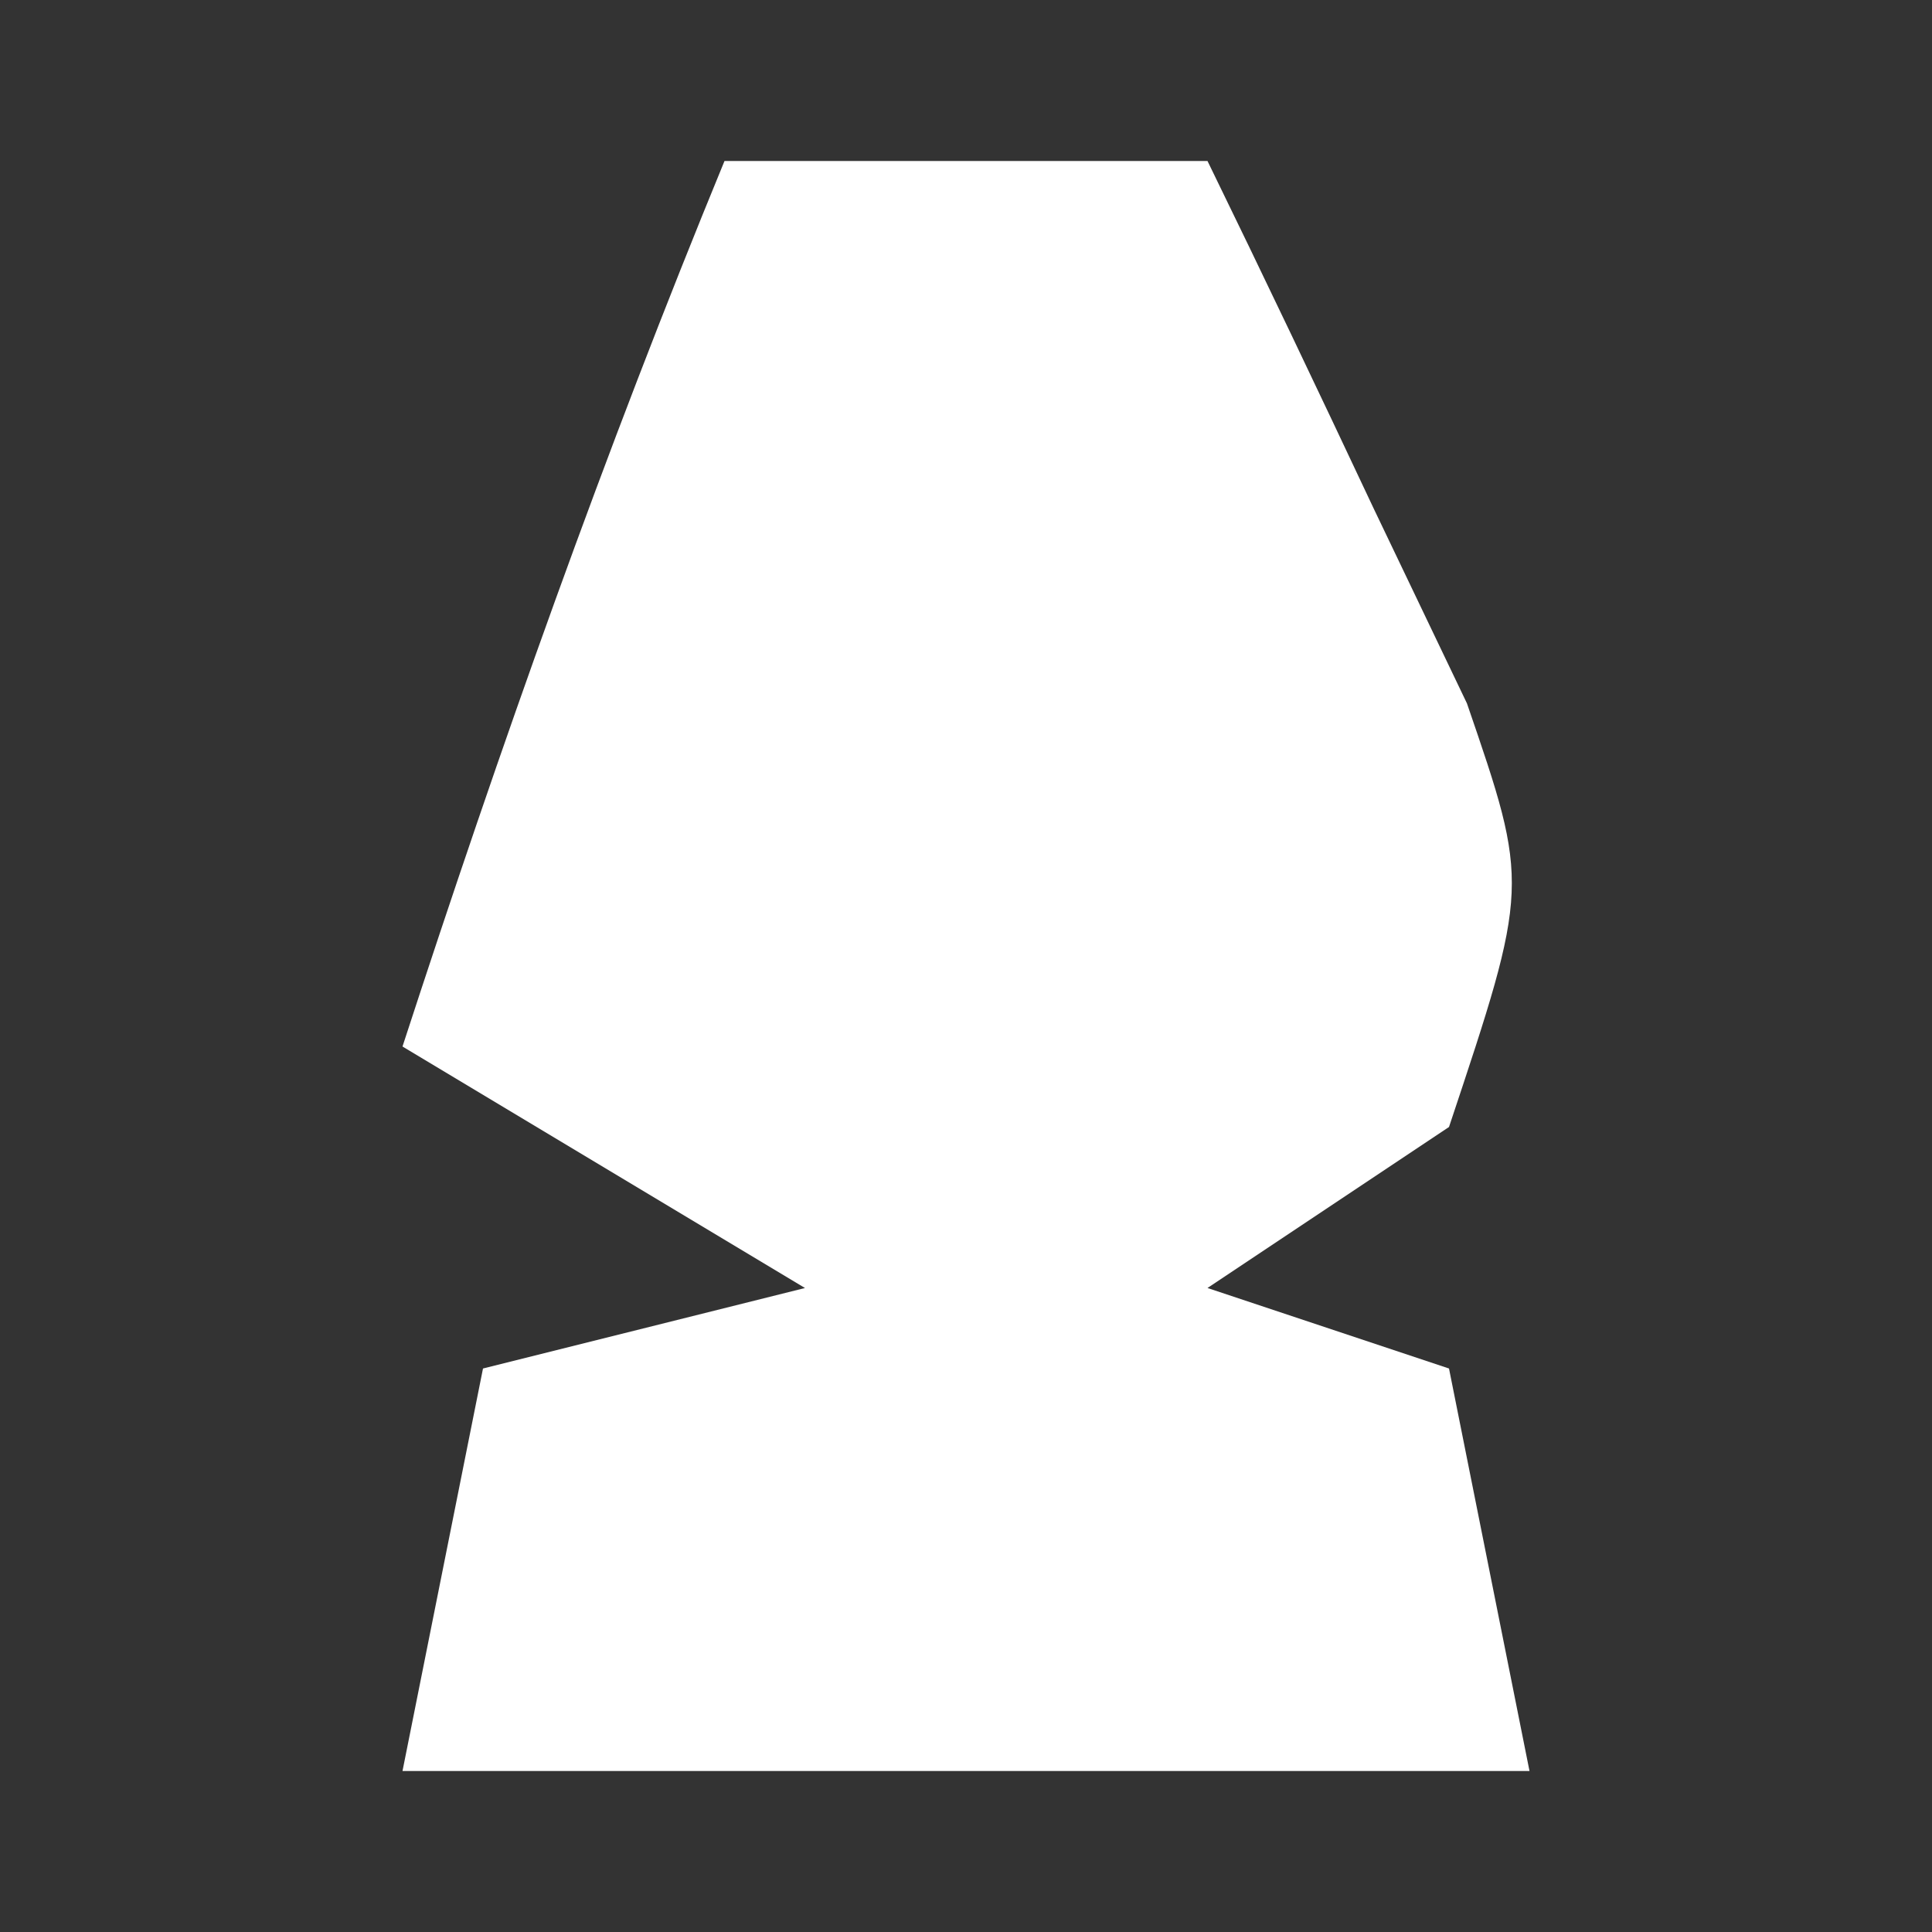<?xml version="1.0" encoding="UTF-8"?>
<svg version="1.1" xmlns="http://www.w3.org/2000/svg" width="24" height="24">
<rect width="100%" height="100%" fill="#333333" stroke="none"/>
<path d="M0 0 C1.98 0 3.96 0 6 0 C6.699 1.432 7.384 2.871 8.062 4.312 C8.445 5.113 8.828 5.914 9.223 6.738 C10 9 10 9 9 12 C8.01 12.66 7.02 13.32 6 14 C6.99 14.33 7.98 14.66 9 15 C9.33 16.65 9.66 18.3 10 20 C5.38 20 0.76 20 -4 20 C-3.67 18.35 -3.34 16.7 -3 15 C-1.68 14.67 -0.36 14.34 1 14 C-0.65 13.01 -2.3 12.02 -4 11 C-2.787 7.276 -1.491 3.622 0 0 Z " fill="#FFFFFF" transform="translate(9,2)"/>
</svg>
